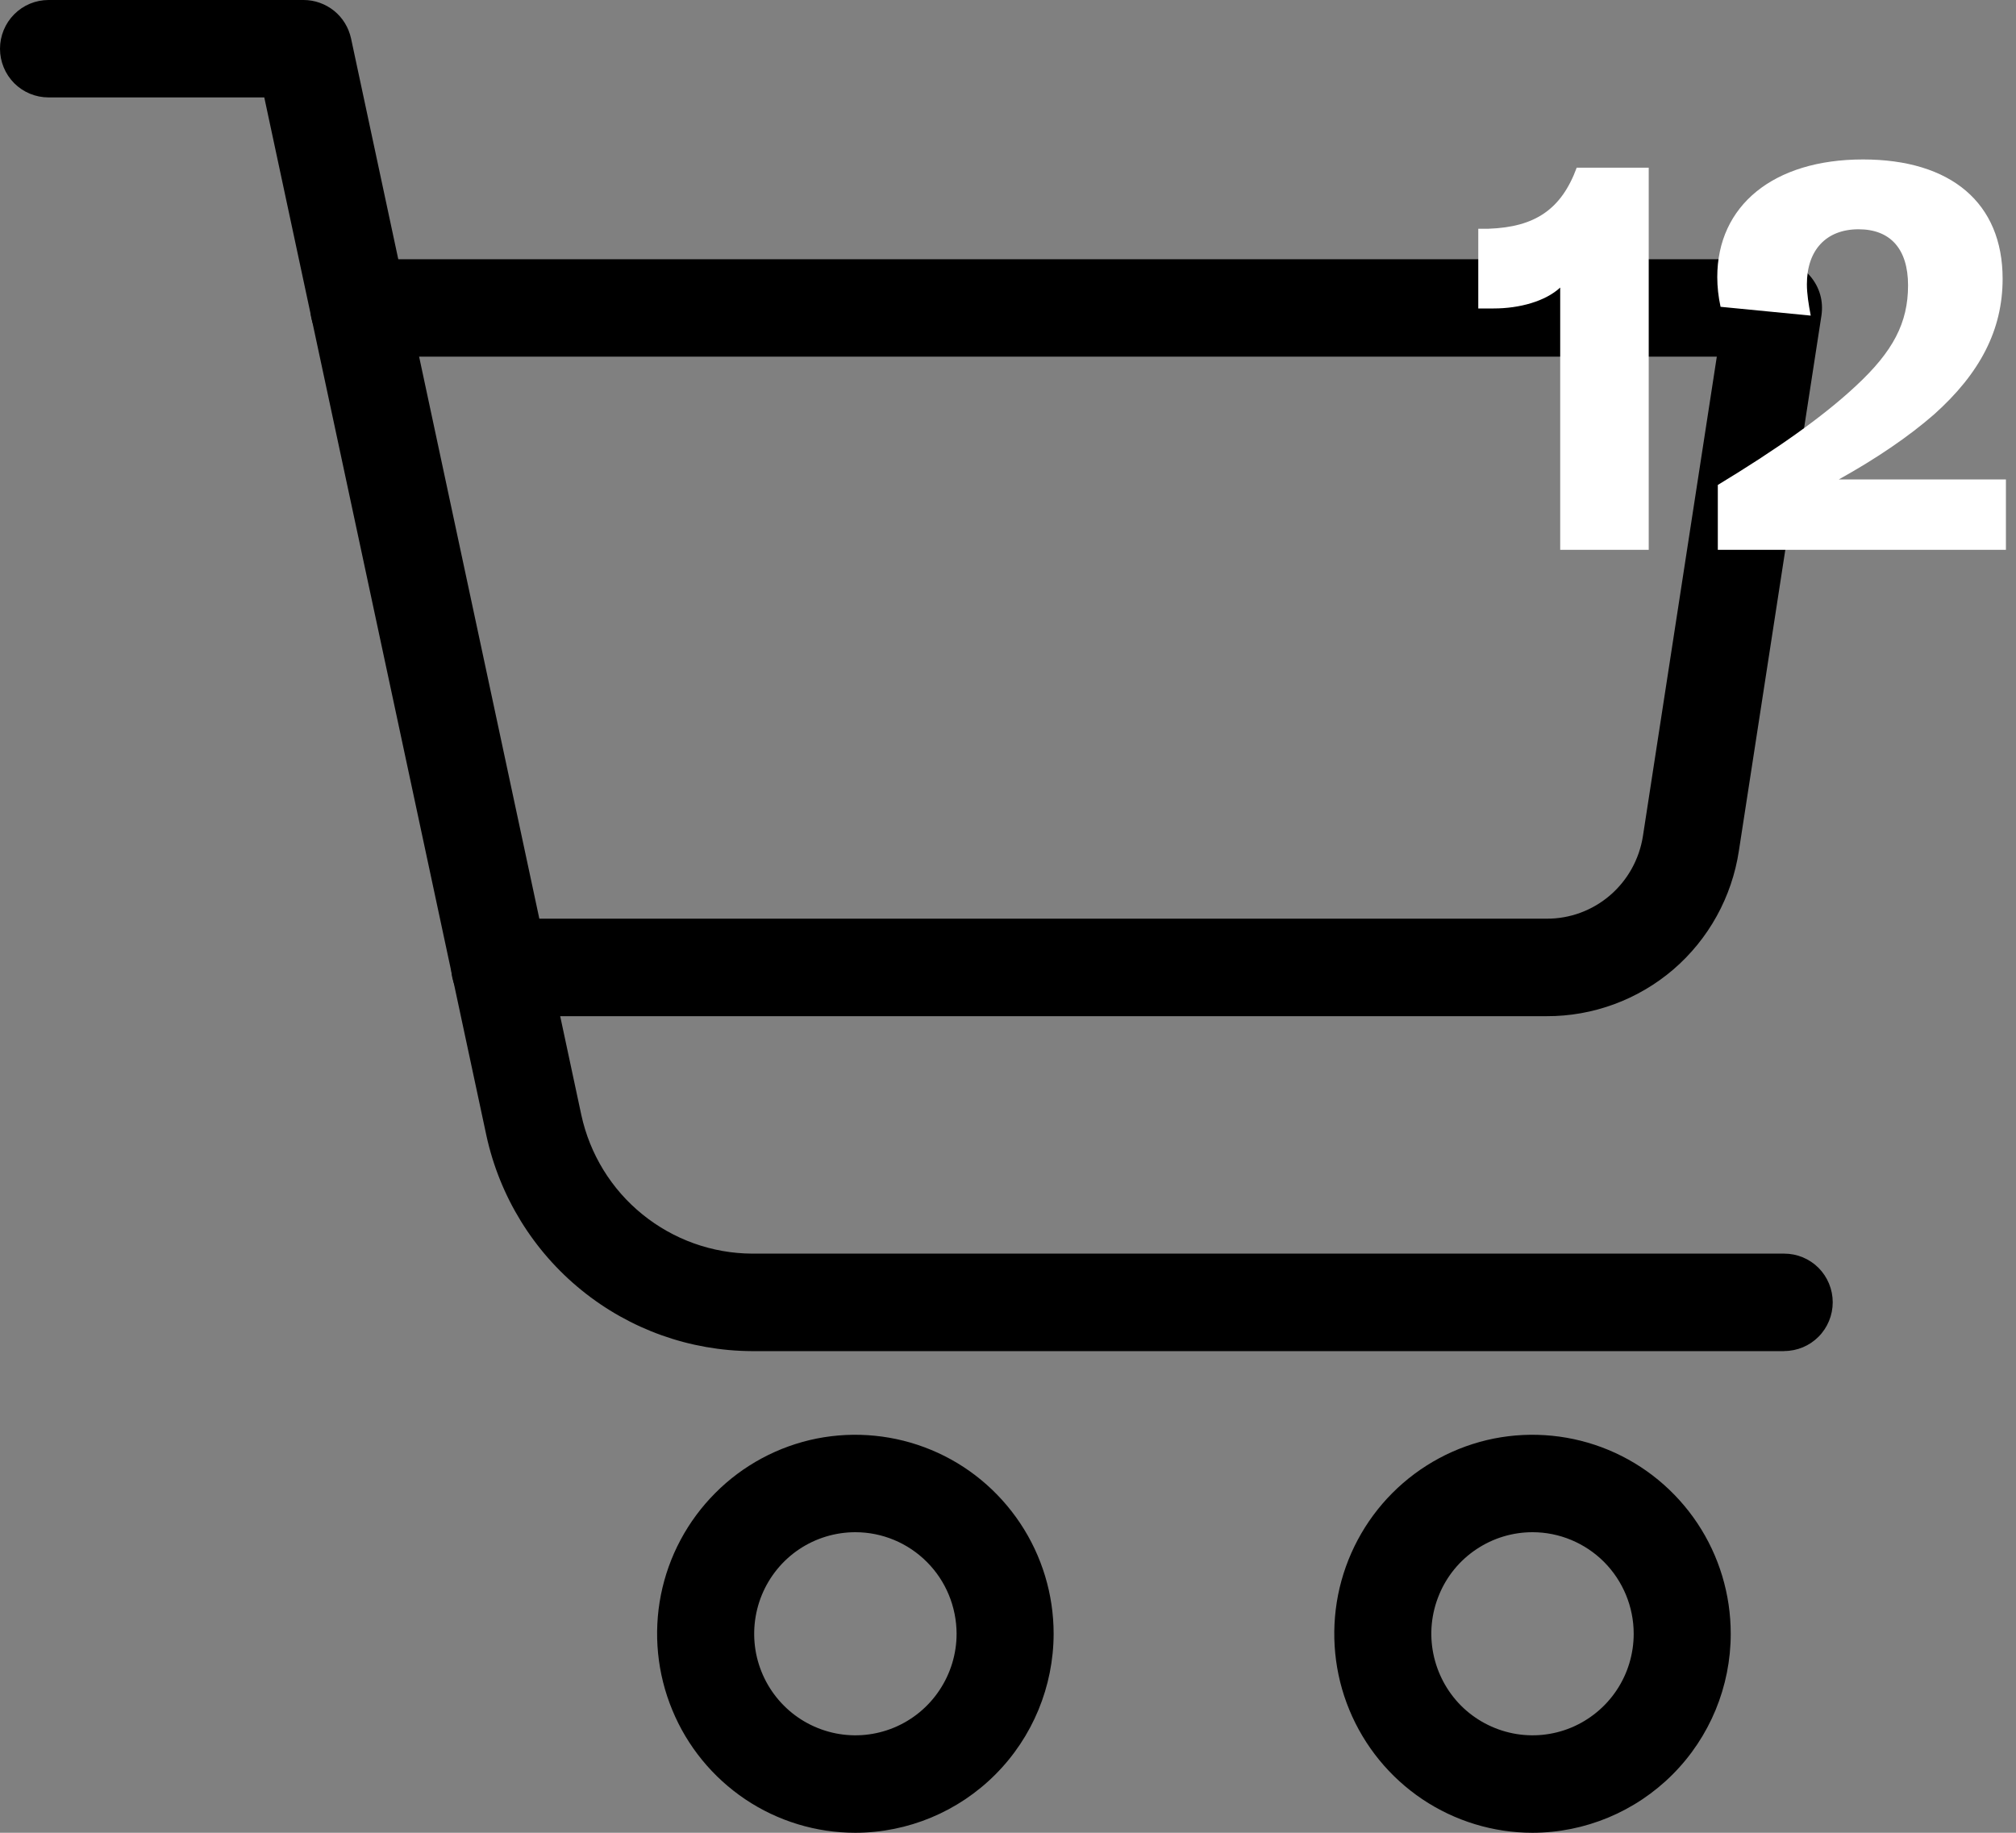 <svg width="22" height="20" viewBox="0 0 22 20" fill="none" xmlns="http://www.w3.org/2000/svg">
<rect x="0" y="0" width="22" height="20" fill="#808080" stroke="none"/>
<path d="M19.47 14.744H8.207C7.529 14.741 6.873 14.507 6.346 14.079C5.819 13.652 5.453 13.057 5.308 12.392L2.884 1.063H0.53C0.389 1.063 0.254 1.007 0.155 0.908C0.056 0.808 0 0.673 0 0.532C0 0.391 0.056 0.255 0.155 0.156C0.254 0.056 0.389 2.37192e-08 0.53 2.37192e-08H3.313C3.434 -3.62948e-05 3.551 0.042 3.646 0.118C3.74 0.194 3.805 0.301 3.831 0.42L6.344 12.168C6.437 12.595 6.672 12.978 7.011 13.252C7.35 13.527 7.772 13.678 8.207 13.68H19.47C19.611 13.68 19.746 13.736 19.845 13.835C19.944 13.935 20 14.07 20 14.211C20 14.352 19.944 14.488 19.845 14.587C19.746 14.687 19.611 14.743 19.47 14.743V14.744Z" fill="black"/>
<path d="M16.876 11.089H5.454C5.313 11.089 5.179 11.033 5.079 10.933C4.98 10.833 4.924 10.698 4.924 10.557C4.924 10.416 4.98 10.281 5.079 10.181C5.179 10.082 5.313 10.025 5.454 10.025H16.876C17.13 10.027 17.377 9.936 17.57 9.77C17.763 9.604 17.89 9.374 17.929 9.122L18.735 3.892H3.915C3.775 3.892 3.64 3.836 3.541 3.736C3.442 3.636 3.386 3.501 3.386 3.36C3.386 3.219 3.442 3.084 3.541 2.984C3.64 2.885 3.775 2.829 3.915 2.829H19.353C19.43 2.829 19.505 2.845 19.575 2.877C19.644 2.909 19.706 2.956 19.755 3.014C19.805 3.073 19.842 3.141 19.863 3.215C19.884 3.288 19.888 3.366 19.877 3.442L18.976 9.284C18.9 9.788 18.646 10.248 18.261 10.579C17.875 10.91 17.383 11.091 16.876 11.089Z" fill="black"/>
<path d="M16.724 20C16.296 20 15.877 19.872 15.522 19.634C15.166 19.395 14.889 19.056 14.725 18.659C14.561 18.262 14.519 17.826 14.602 17.404C14.686 16.983 14.892 16.596 15.194 16.293C15.497 15.989 15.883 15.782 16.302 15.698C16.722 15.615 17.157 15.658 17.552 15.822C17.947 15.986 18.285 16.265 18.523 16.622C18.761 16.979 18.887 17.399 18.887 17.828C18.887 18.404 18.659 18.956 18.253 19.363C17.847 19.77 17.297 19.999 16.724 20ZM16.724 16.72C16.505 16.72 16.292 16.785 16.11 16.907C15.929 17.028 15.787 17.201 15.704 17.404C15.62 17.607 15.598 17.829 15.641 18.044C15.684 18.259 15.789 18.457 15.943 18.612C16.098 18.767 16.295 18.872 16.509 18.915C16.723 18.958 16.945 18.936 17.147 18.852C17.348 18.768 17.521 18.626 17.642 18.444C17.764 18.261 17.828 18.047 17.828 17.828C17.828 17.534 17.711 17.252 17.504 17.044C17.297 16.837 17.016 16.72 16.724 16.72Z" fill="black"/>
<path d="M9.334 20C8.906 20 8.488 19.873 8.132 19.634C7.777 19.395 7.499 19.056 7.336 18.659C7.172 18.263 7.129 17.826 7.212 17.405C7.296 16.983 7.502 16.597 7.805 16.293C8.107 15.989 8.493 15.782 8.912 15.698C9.332 15.615 9.767 15.658 10.162 15.822C10.558 15.986 10.895 16.265 11.133 16.622C11.371 16.979 11.498 17.399 11.498 17.828C11.497 18.404 11.269 18.956 10.863 19.363C10.458 19.77 9.908 19.999 9.334 20ZM9.334 16.72C9.116 16.72 8.902 16.785 8.721 16.906C8.539 17.028 8.398 17.201 8.314 17.404C8.231 17.606 8.209 17.829 8.251 18.044C8.294 18.259 8.399 18.457 8.554 18.612C8.708 18.767 8.905 18.872 9.119 18.915C9.333 18.958 9.555 18.936 9.757 18.852C9.959 18.768 10.131 18.626 10.252 18.444C10.374 18.261 10.439 18.047 10.439 17.828C10.438 17.534 10.322 17.252 10.115 17.045C9.908 16.837 9.627 16.72 9.334 16.72Z" fill="black"/>
<path d="M17.026 6H17.992V1.83H17.206C17.038 2.286 16.75 2.478 16.246 2.496H16.132V3.366H16.3C16.582 3.366 16.864 3.288 17.026 3.138V6ZM18.746 6H21.89V5.232H20.066C20.486 4.998 20.828 4.764 21.104 4.524C21.608 4.074 21.854 3.6 21.854 3.042C21.854 2.214 21.29 1.74 20.33 1.74C19.352 1.74 18.74 2.244 18.74 3.024C18.74 3.126 18.752 3.24 18.776 3.348L19.76 3.444C19.736 3.318 19.718 3.204 19.718 3.102C19.718 2.73 19.928 2.502 20.282 2.502C20.63 2.502 20.822 2.718 20.822 3.114C20.822 3.522 20.66 3.834 20.252 4.212C19.886 4.554 19.37 4.914 18.746 5.292V6Z" fill="white"/>
</svg>
